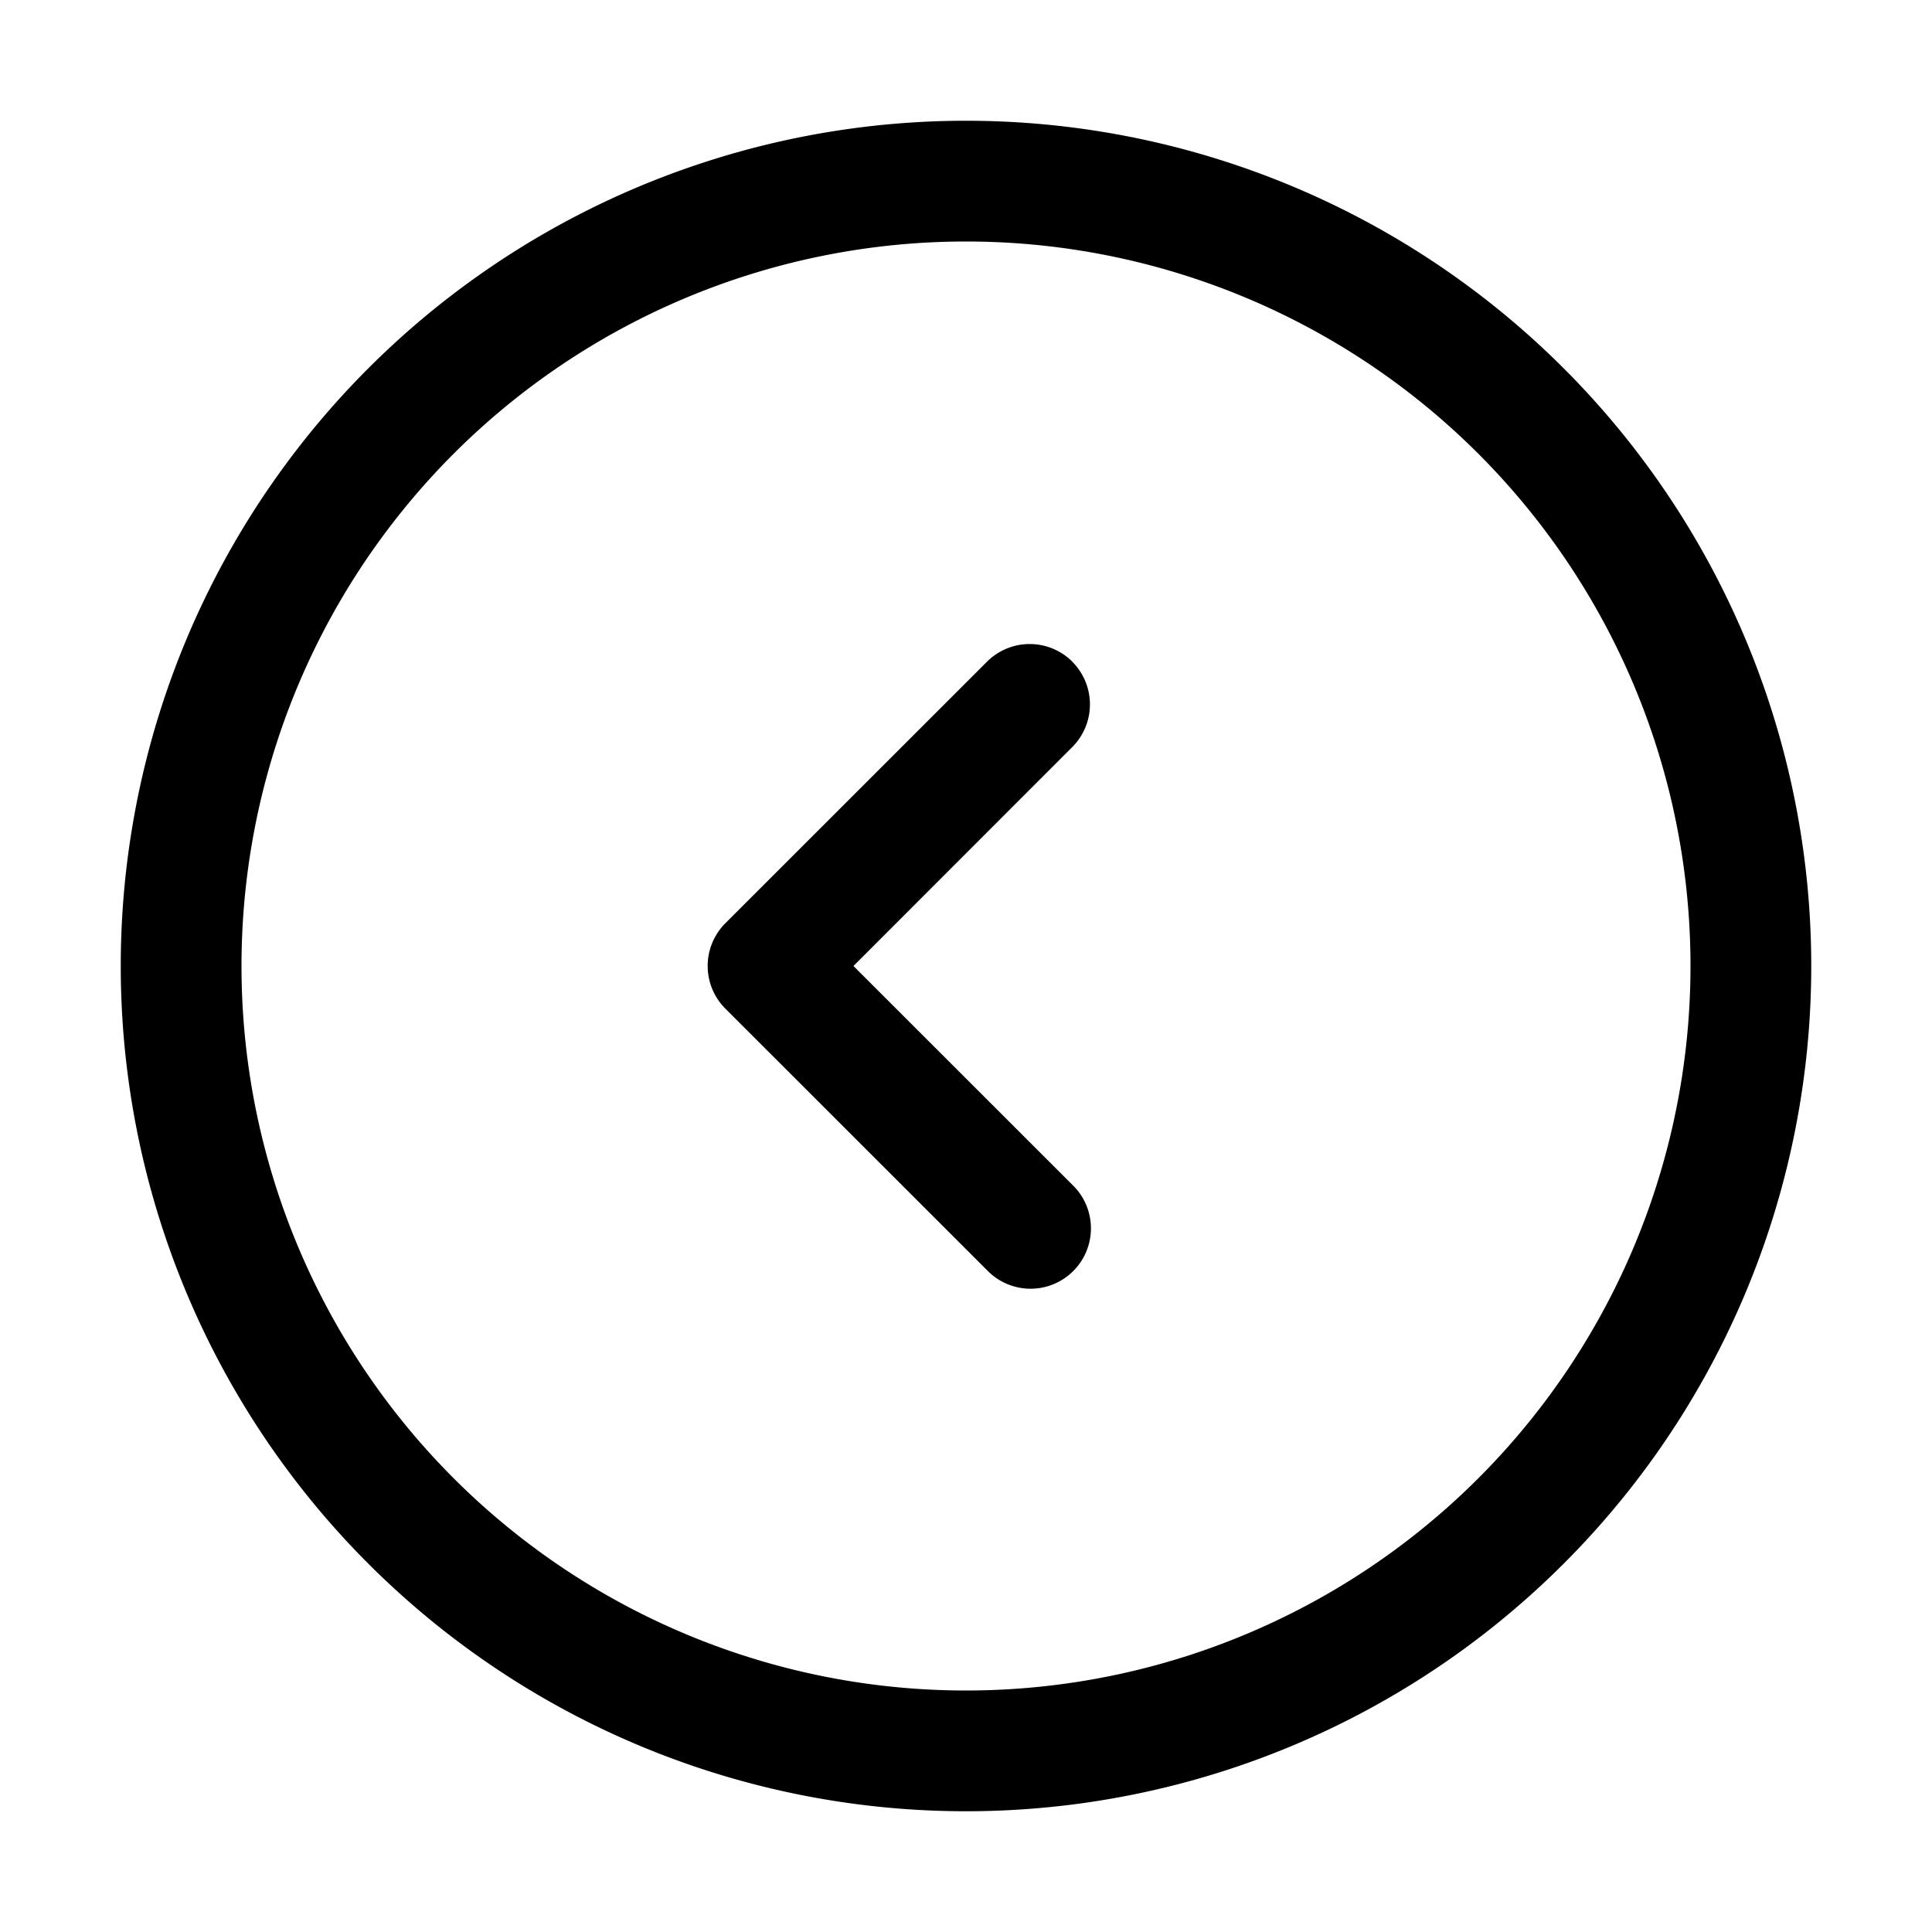 <svg xmlns="http://www.w3.org/2000/svg" width="16" height="16" fill="none" class="persona-icon" viewBox="0 0 16 16"><path fill="currentColor" fill-rule="evenodd" d="M1 8a7 7 0 1 1 14 0A7 7 0 0 1 1 8m7-6a6 6 0 1 0 0 12A6 6 0 0 0 8 2m.88 3.48a.5.5 0 0 1 0 .707L7.068 8l1.814 1.813a.5.5 0 1 1-.707.707L6.007 8.353a.5.5 0 0 1 0-.707L8.174 5.48a.5.5 0 0 1 .707 0" clip-rule="evenodd"/></svg>